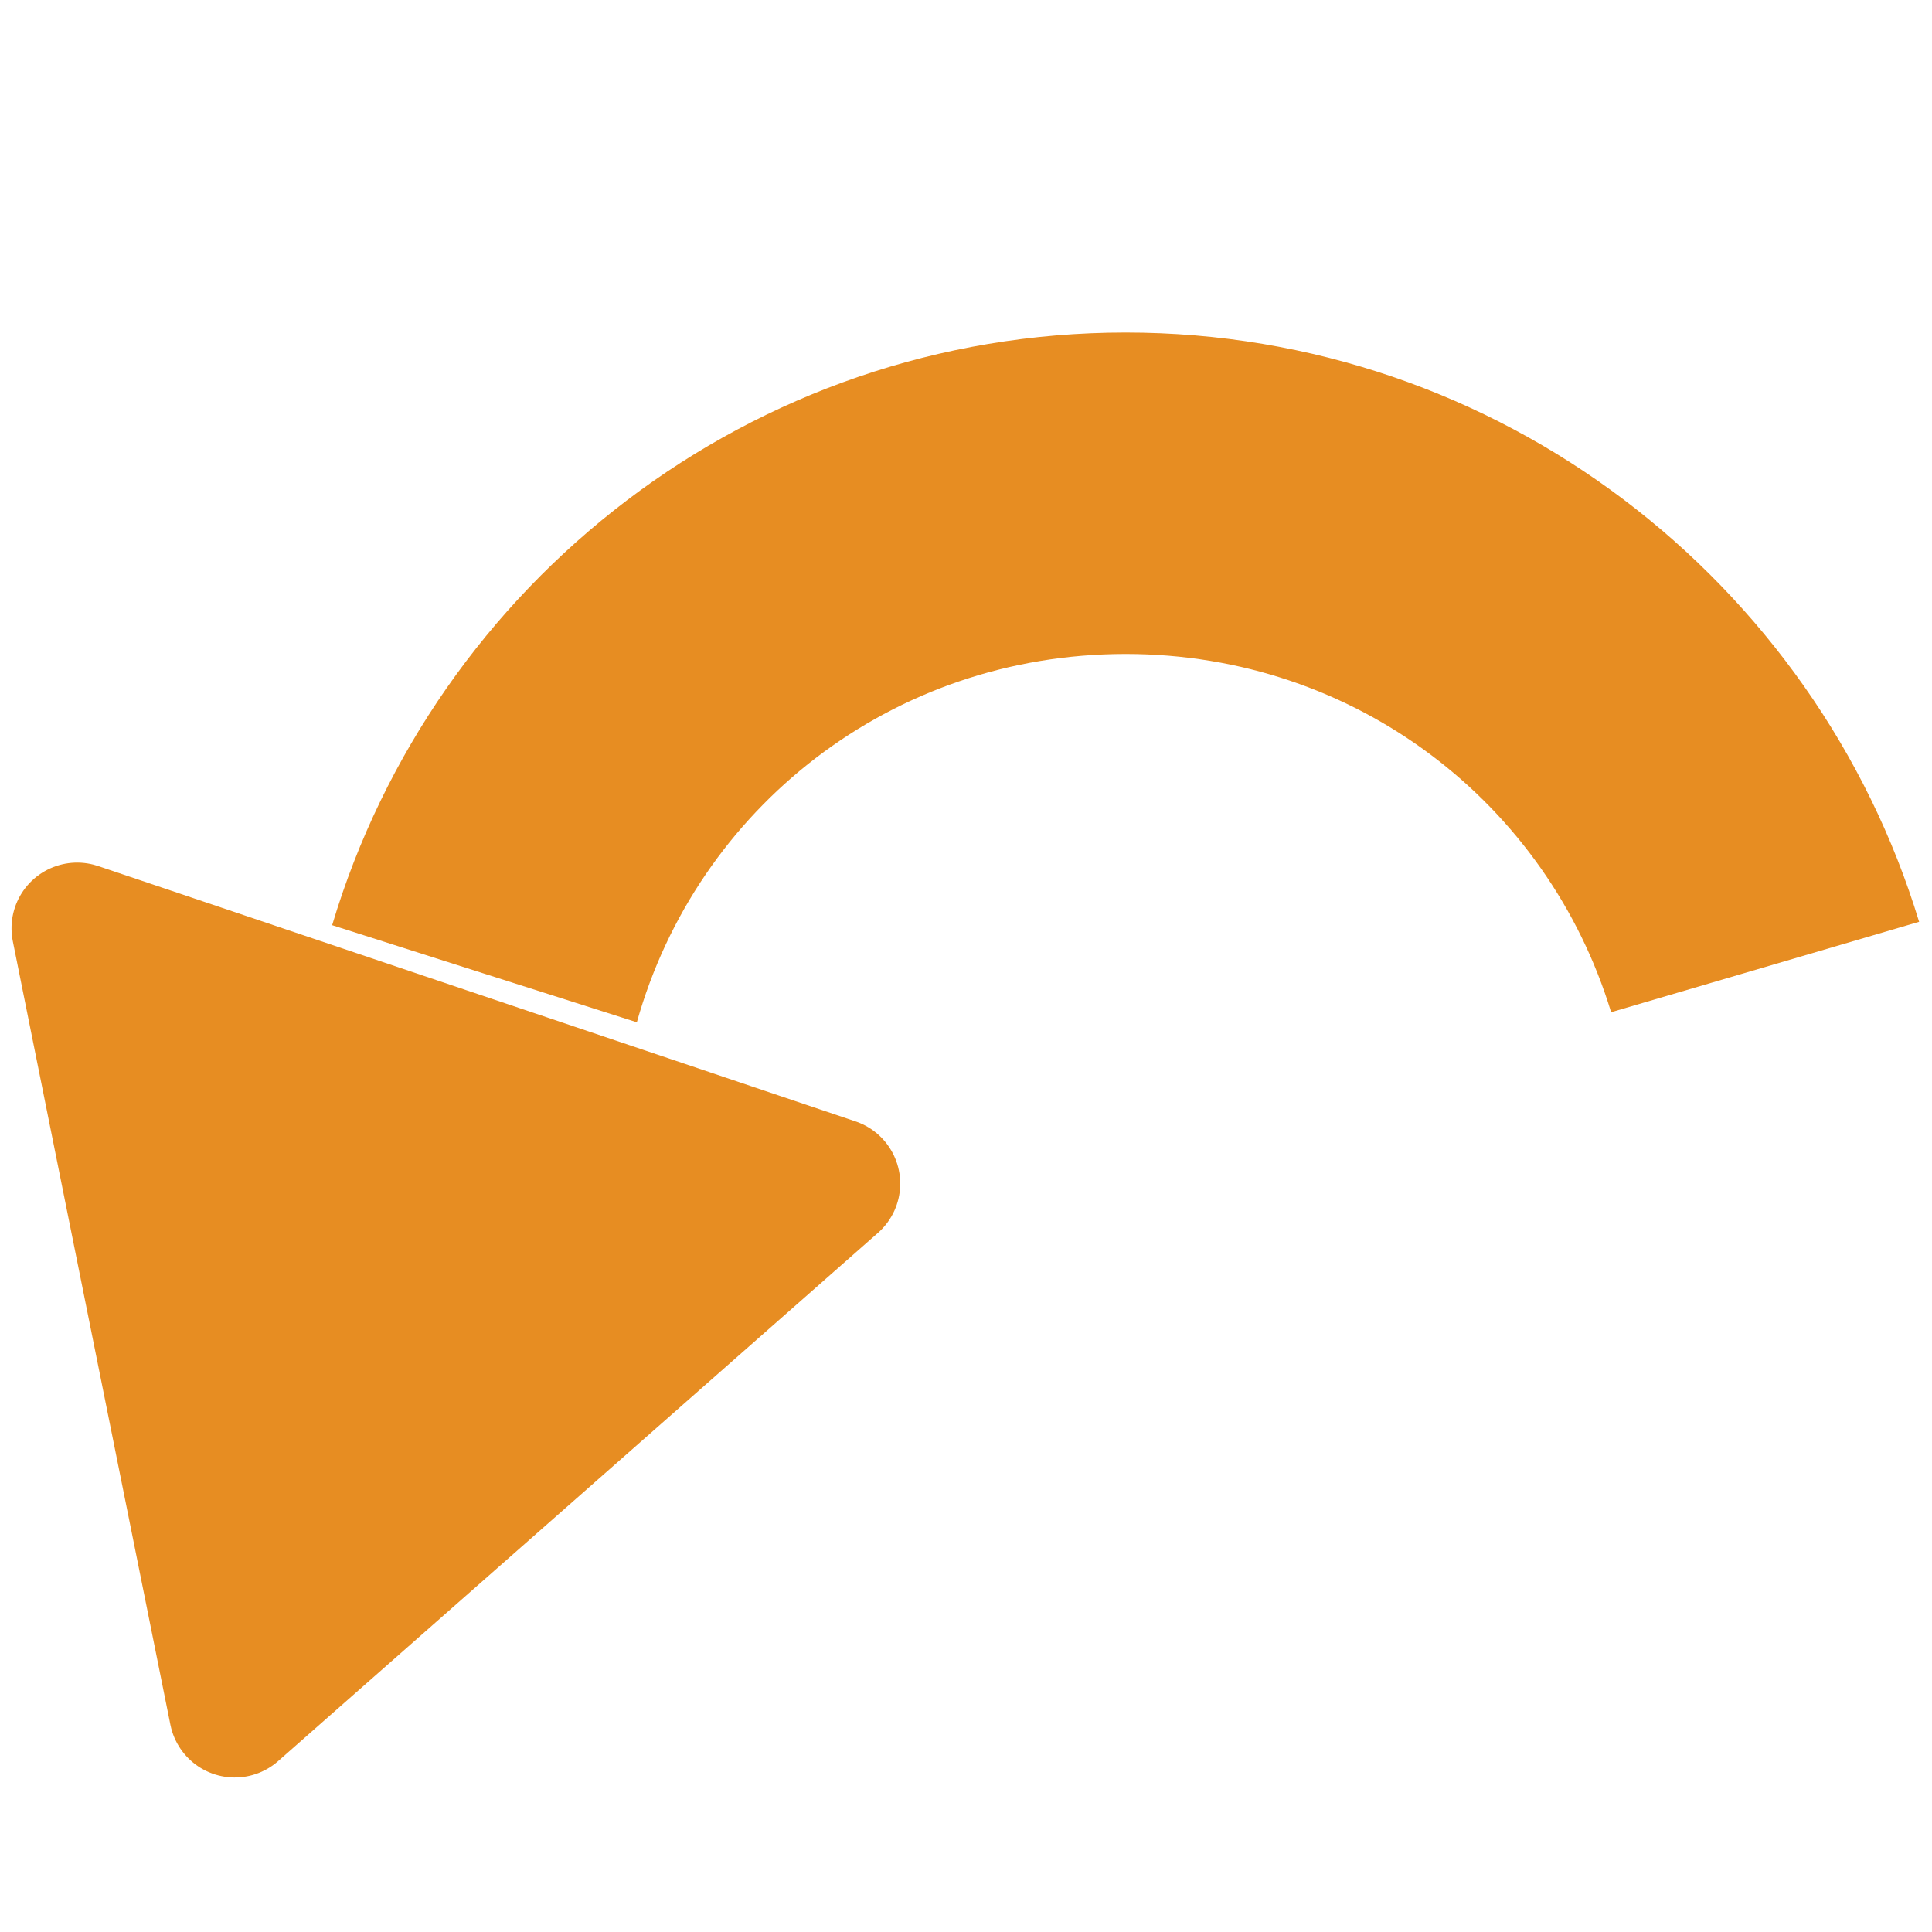 <?xml version="1.0" encoding="UTF-8" standalone="no"?>
<!-- Created with Inkscape (http://www.inkscape.org/) -->

<svg
   xmlns:dc="http://purl.org/dc/elements/1.1/"
   xmlns:cc="http://creativecommons.org/ns#"
   xmlns:rdf="http://www.w3.org/1999/02/22-rdf-syntax-ns#"
   xmlns:svg="http://www.w3.org/2000/svg"
   xmlns="http://www.w3.org/2000/svg"
   xmlns:sodipodi="http://sodipodi.sourceforge.net/DTD/sodipodi-0.dtd"
   xmlns:inkscape="http://www.inkscape.org/namespaces/inkscape"
   width="24"
   height="24"
   id="svg4744"
   version="1.1"
   inkscape:version="0.48.4 r9939"
   sodipodi:docname="redo.svg"
   inkscape:export-filename="redo.png"
   inkscape:export-xdpi="90"
   inkscape:export-ydpi="90">
  <defs
     id="defs4746">
    <linearGradient
       id="linearGradient4964">
      <stop
         style="stop-color:#ffffff;stop-opacity:1;"
         offset="0"
         id="stop4966" />
      <stop
         style="stop-color:#000000;stop-opacity:1;"
         offset="1"
         id="stop4968" />
    </linearGradient>
  </defs>
  <sodipodi:namedview
     id="base"
     pagecolor="#ffffff"
     bordercolor="#666666"
     borderopacity="1.0"
     inkscape:pageopacity="0.0"
     inkscape:pageshadow="2"
     inkscape:zoom="15.839192"
     inkscape:cx="11.305919"
     inkscape:cy="11.833329"
     inkscape:document-units="px"
     inkscape:current-layer="layer1"
     showgrid="false"
     fit-margin-top="0"
     fit-margin-left="0"
     fit-margin-right="0"
     fit-margin-bottom="0"
     inkscape:window-width="1005"
     inkscape:window-height="637"
     inkscape:window-x="0"
     inkscape:window-y="52"
     inkscape:window-maximized="0" />
  <g
     inkscape:label="Layer 1"
     inkscape:groupmode="layer"
     id="layer1"
     transform="translate(0,-1028.362)">
    <g
       id="g4242-2"
       transform="matrix(1.35,0,0,1.35,-35.319,569.309)"
       inkscape:export-filename="savetgt.png"
       inkscape:export-xdpi="93"
       inkscape:export-ydpi="93"
       style="fill:none;stroke:#b3b3b3;stroke-opacity:1" />
    <rect
       style="fill:none;stroke:none"
       id="rect2996-9-4-7-2"
       width="23.04"
       height="23.04"
       x="0.543"
       y="1028.842"
       ry="3.727"
       inkscape:export-filename="redo.png"
       inkscape:export-xdpi="93"
       inkscape:export-ydpi="93" />
    <path
       style="font-size:medium;font-style:normal;font-variant:normal;font-weight:normal;font-stretch:normal;text-indent:0;text-align:start;text-decoration:none;line-height:normal;letter-spacing:normal;word-spacing:normal;text-transform:none;direction:ltr;block-progression:tb;writing-mode:lr-tb;text-anchor:start;baseline-shift:baseline;color:#000000;fill:#e78d22;fill-opacity:1;stroke:none;stroke-width:3;marker:none;visibility:visible;display:inline;overflow:visible;enable-background:accumulate;font-family:Sans;-inkscape-font-specification:Sans"
       d="m 13.983,1032.493 c -4.654,0 -8.585,3.107 -9.857,7.362 l 3.785,1.206 c 0.748,-2.658 3.161,-4.575 6.072,-4.575 2.863,0 5.241,1.86 6.031,4.45 l 3.826,-1.123 c -1.287,-4.231 -5.22,-7.32 -9.857,-7.32 z"
       id="path3883-5-6-5-8-2-8"
       inkscape:connector-curvature="0"
       inkscape:export-filename="redo.png"
       inkscape:export-xdpi="93.750015"
       inkscape:export-ydpi="93.750015" />
    <path
       sodipodi:type="star"
       style="fill:#e78d22;fill-opacity:1;stroke:#e78d22;stroke-width:0.5;stroke-linecap:round;stroke-linejoin:round;stroke-miterlimit:4;stroke-opacity:1;stroke-dasharray:none;stroke-dashoffset:0"
       id="path3911-8-4-8-4-1"
       sodipodi:sides="3"
       sodipodi:cx="-82.8125"
       sodipodi:cy="145.97826"
       sodipodi:r1="1.757024"
       sodipodi:r2="0.87851208"
       sodipodi:arg1="0.52359878"
       sodipodi:arg2="1.5707963"
       inkscape:flatsided="false"
       inkscape:rounded="0"
       inkscape:randomized="0"
       d="m -81.291,146.857 -1.522,0 -1.522,0 0.761,-1.318 0.761,-1.318 0.761,1.318 z"
       inkscape:transform-center-y="-0.56486402"
       transform="matrix(-3.091,-1.042,1.042,-3.091,-403.337,1409.123)"
       inkscape:transform-center-x="-0.91570682"
       inkscape:export-filename="redo.png"
       inkscape:export-xdpi="93.750015"
       inkscape:export-ydpi="93.750015" />
  </g>
</svg>
